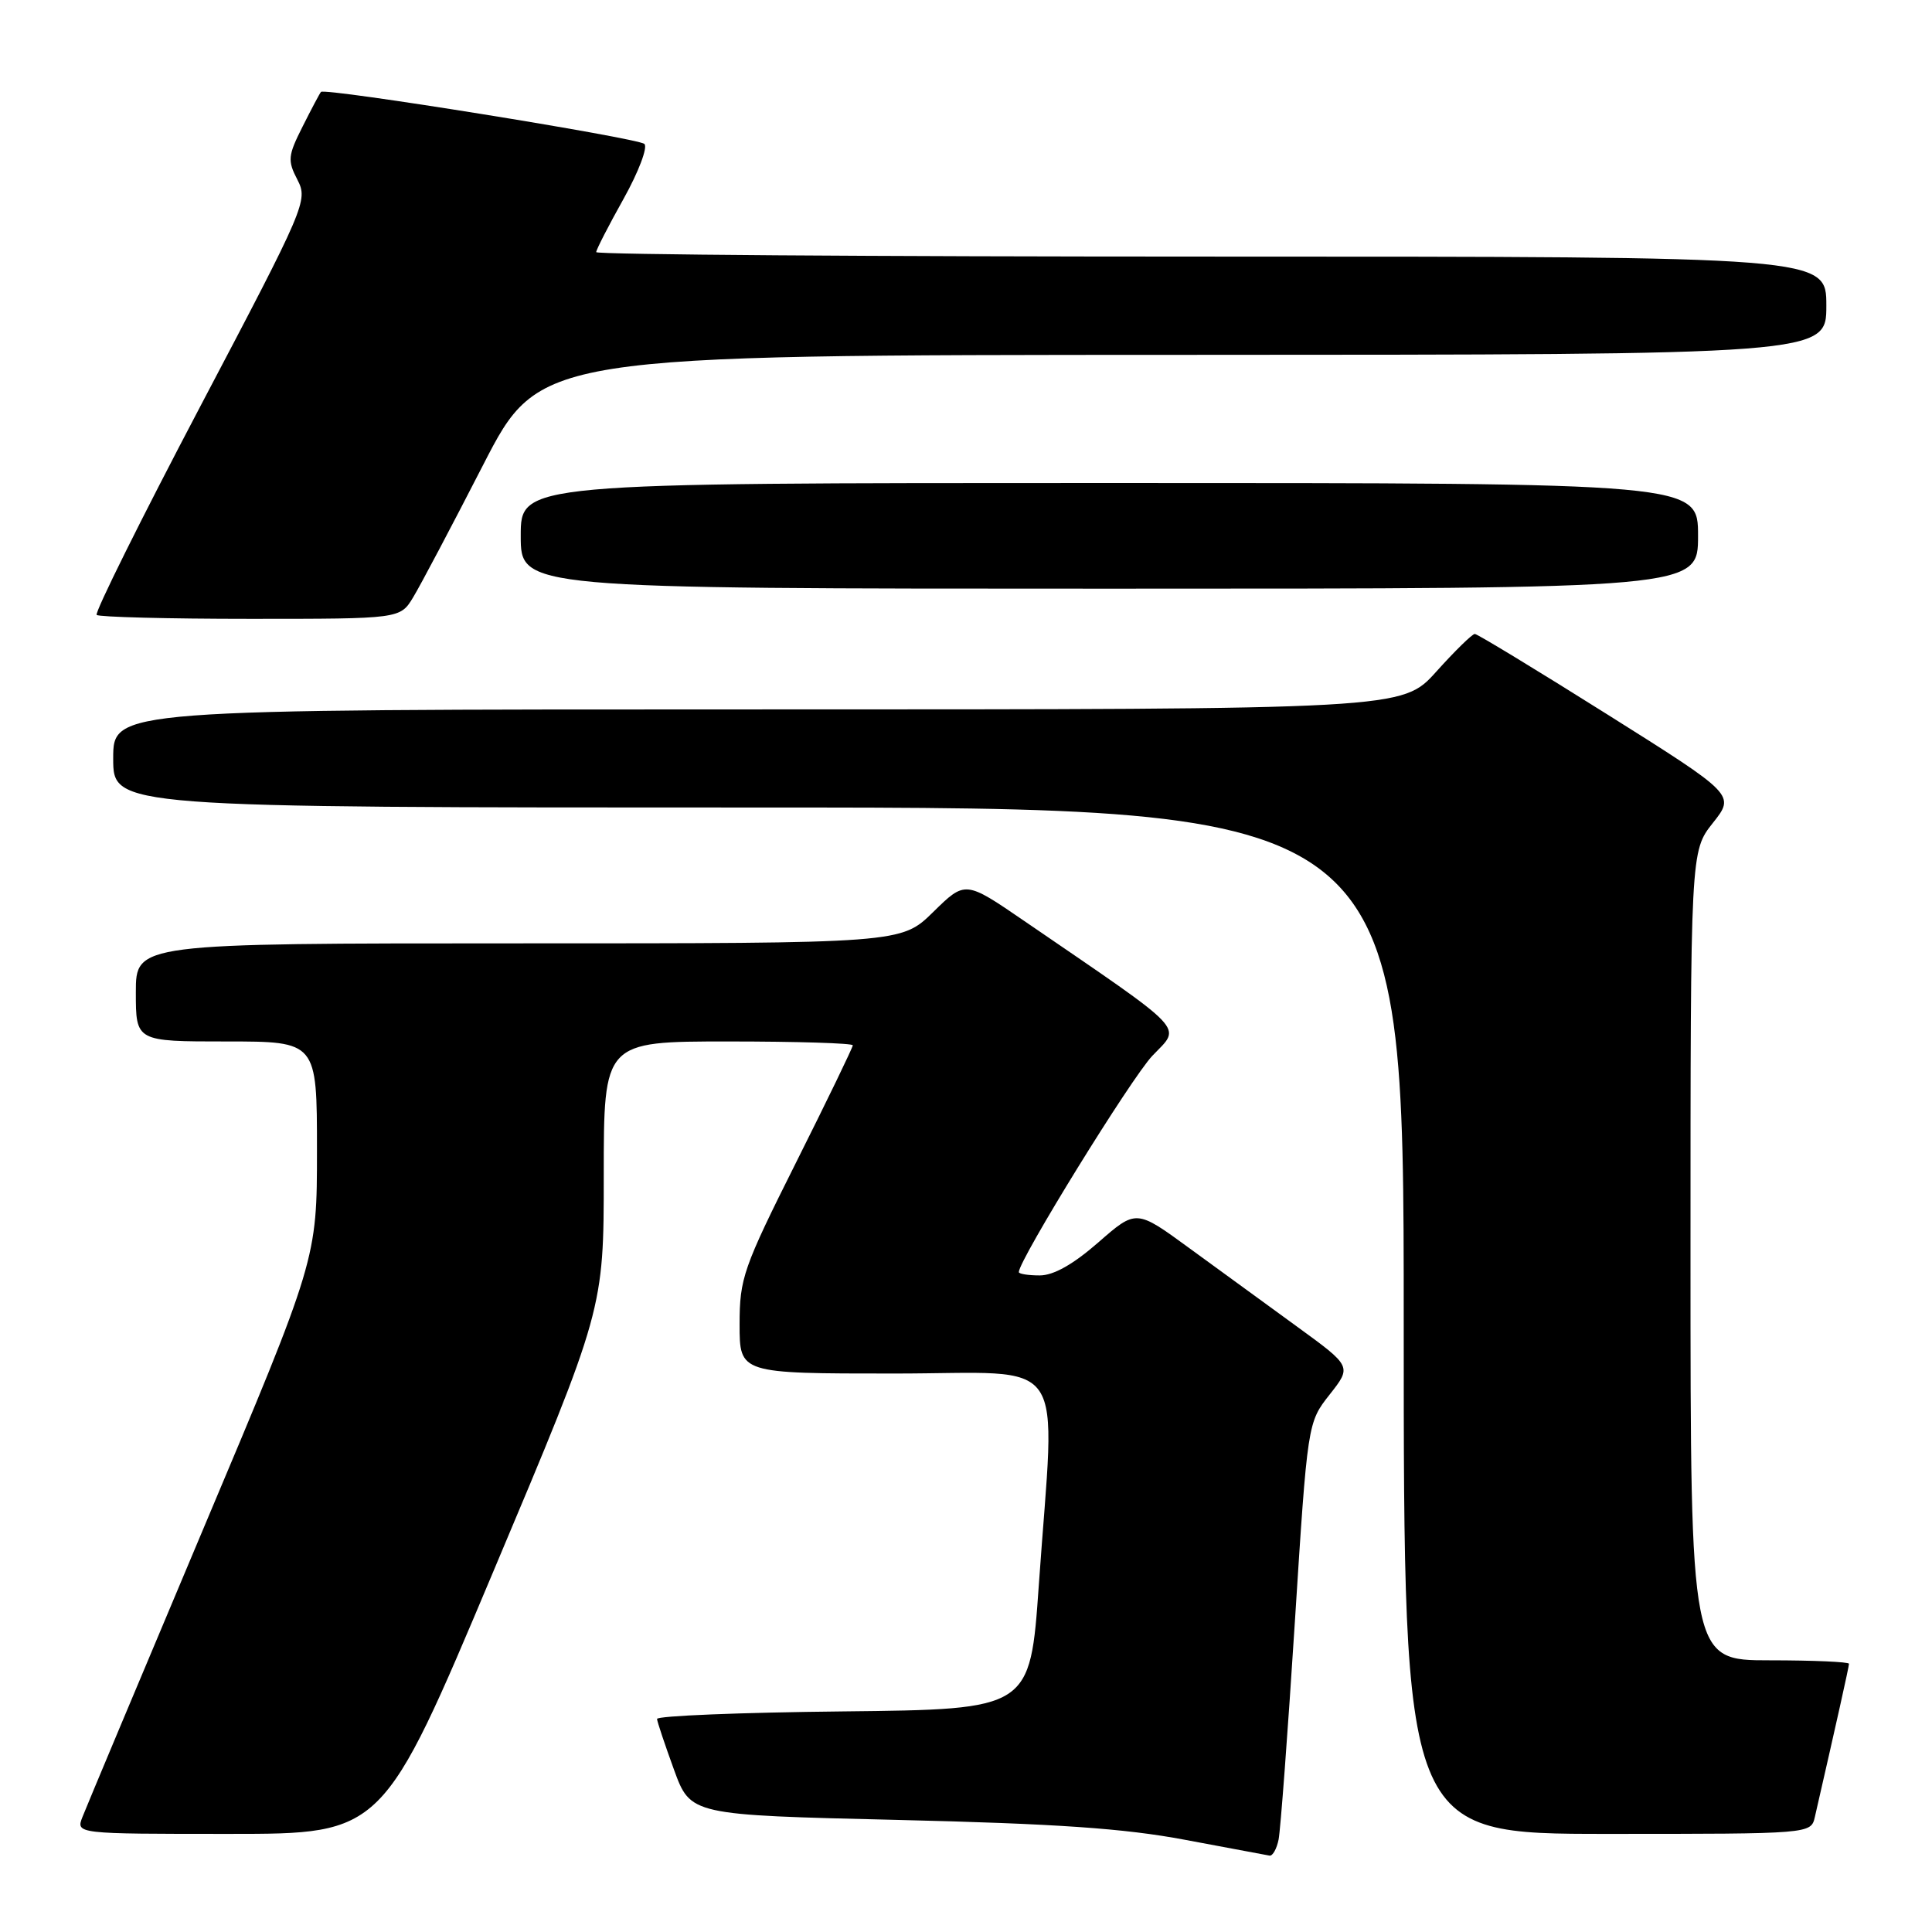 <?xml version="1.0" encoding="UTF-8" standalone="no"?>
<!DOCTYPE svg PUBLIC "-//W3C//DTD SVG 1.1//EN" "http://www.w3.org/Graphics/SVG/1.1/DTD/svg11.dtd" >
<svg xmlns="http://www.w3.org/2000/svg" xmlns:xlink="http://www.w3.org/1999/xlink" version="1.1" viewBox="0 0 256 256">
 <g >
 <path fill="currentColor"
d=" M 169.42 243.75 C 169.67 242.51 170.64 229.57 171.57 215.00 C 173.26 188.50 173.26 188.50 176.19 184.78 C 179.12 181.06 179.12 181.06 171.86 175.78 C 167.87 172.88 161.44 168.19 157.57 165.37 C 150.55 160.24 150.55 160.24 145.54 164.62 C 142.21 167.53 139.61 169.00 137.77 169.00 C 136.25 169.00 135.00 168.80 135.00 168.56 C 135.00 166.97 149.91 142.82 152.70 139.89 C 156.54 135.85 157.74 137.11 135.70 122.02 C 127.90 116.68 127.90 116.68 123.66 120.84 C 119.42 125.00 119.42 125.00 68.71 125.00 C 18.00 125.00 18.00 125.00 18.00 131.50 C 18.00 138.00 18.00 138.00 30.00 138.00 C 42.00 138.00 42.00 138.00 42.00 152.42 C 42.00 166.85 42.00 166.85 26.90 202.67 C 18.60 222.38 11.41 239.51 10.93 240.75 C 10.05 243.00 10.05 243.00 30.39 243.00 C 50.73 243.00 50.73 243.00 65.36 208.25 C 80.00 173.50 80.00 173.50 80.00 155.75 C 80.00 138.00 80.00 138.00 96.50 138.00 C 105.58 138.00 113.00 138.23 113.00 138.51 C 113.00 138.79 109.63 145.76 105.50 154.00 C 98.47 168.04 98.00 169.38 98.00 175.49 C 98.00 182.00 98.00 182.00 118.50 182.00 C 142.02 182.00 139.83 178.80 137.65 210.00 C 136.50 226.50 136.50 226.50 111.75 226.77 C 98.14 226.91 87.03 227.36 87.06 227.77 C 87.09 228.17 88.11 231.20 89.31 234.50 C 91.50 240.50 91.50 240.50 119.00 241.15 C 140.01 241.65 148.98 242.27 157.00 243.78 C 162.78 244.86 167.83 245.81 168.23 245.88 C 168.63 245.94 169.17 244.99 169.42 243.75 Z  M 240.48 240.75 C 243.28 228.54 245.00 220.84 245.00 220.46 C 245.00 220.21 240.28 220.00 234.50 220.00 C 224.00 220.00 224.00 220.00 224.00 166.39 C 224.00 112.79 224.00 112.79 226.96 109.05 C 229.92 105.32 229.92 105.32 212.97 94.66 C 203.65 88.80 195.75 84.00 195.42 84.00 C 195.08 84.00 192.78 86.25 190.31 89.00 C 185.81 94.00 185.81 94.00 100.41 94.00 C 15.00 94.00 15.00 94.00 15.00 100.50 C 15.00 107.00 15.00 107.00 100.50 107.00 C 186.00 107.00 186.00 107.00 186.00 175.00 C 186.00 243.00 186.00 243.00 212.98 243.00 C 239.96 243.00 239.96 243.00 240.48 240.75 Z  M 54.76 79.12 C 55.72 77.54 59.88 69.67 64.00 61.64 C 71.50 47.04 71.50 47.04 156.75 47.02 C 242.00 47.00 242.00 47.00 242.00 40.50 C 242.00 34.00 242.00 34.00 160.50 34.00 C 115.67 34.00 79.00 33.74 79.00 33.41 C 79.00 33.09 80.63 29.91 82.63 26.34 C 84.62 22.77 85.86 19.50 85.38 19.07 C 84.48 18.27 43.04 11.60 42.53 12.18 C 42.37 12.36 41.28 14.41 40.10 16.76 C 38.15 20.63 38.08 21.26 39.41 23.82 C 40.83 26.56 40.51 27.31 26.57 53.79 C 18.71 68.73 12.52 81.19 12.81 81.48 C 13.10 81.76 22.26 82.00 33.18 82.00 C 53.03 82.00 53.03 82.00 54.76 79.12 Z  M 225.00 71.00 C 225.00 64.00 225.00 64.00 147.00 64.00 C 69.00 64.00 69.00 64.00 69.00 71.00 C 69.00 78.00 69.00 78.00 147.00 78.00 C 225.00 78.00 225.00 78.00 225.00 71.00 Z "/>
</g>
</svg>